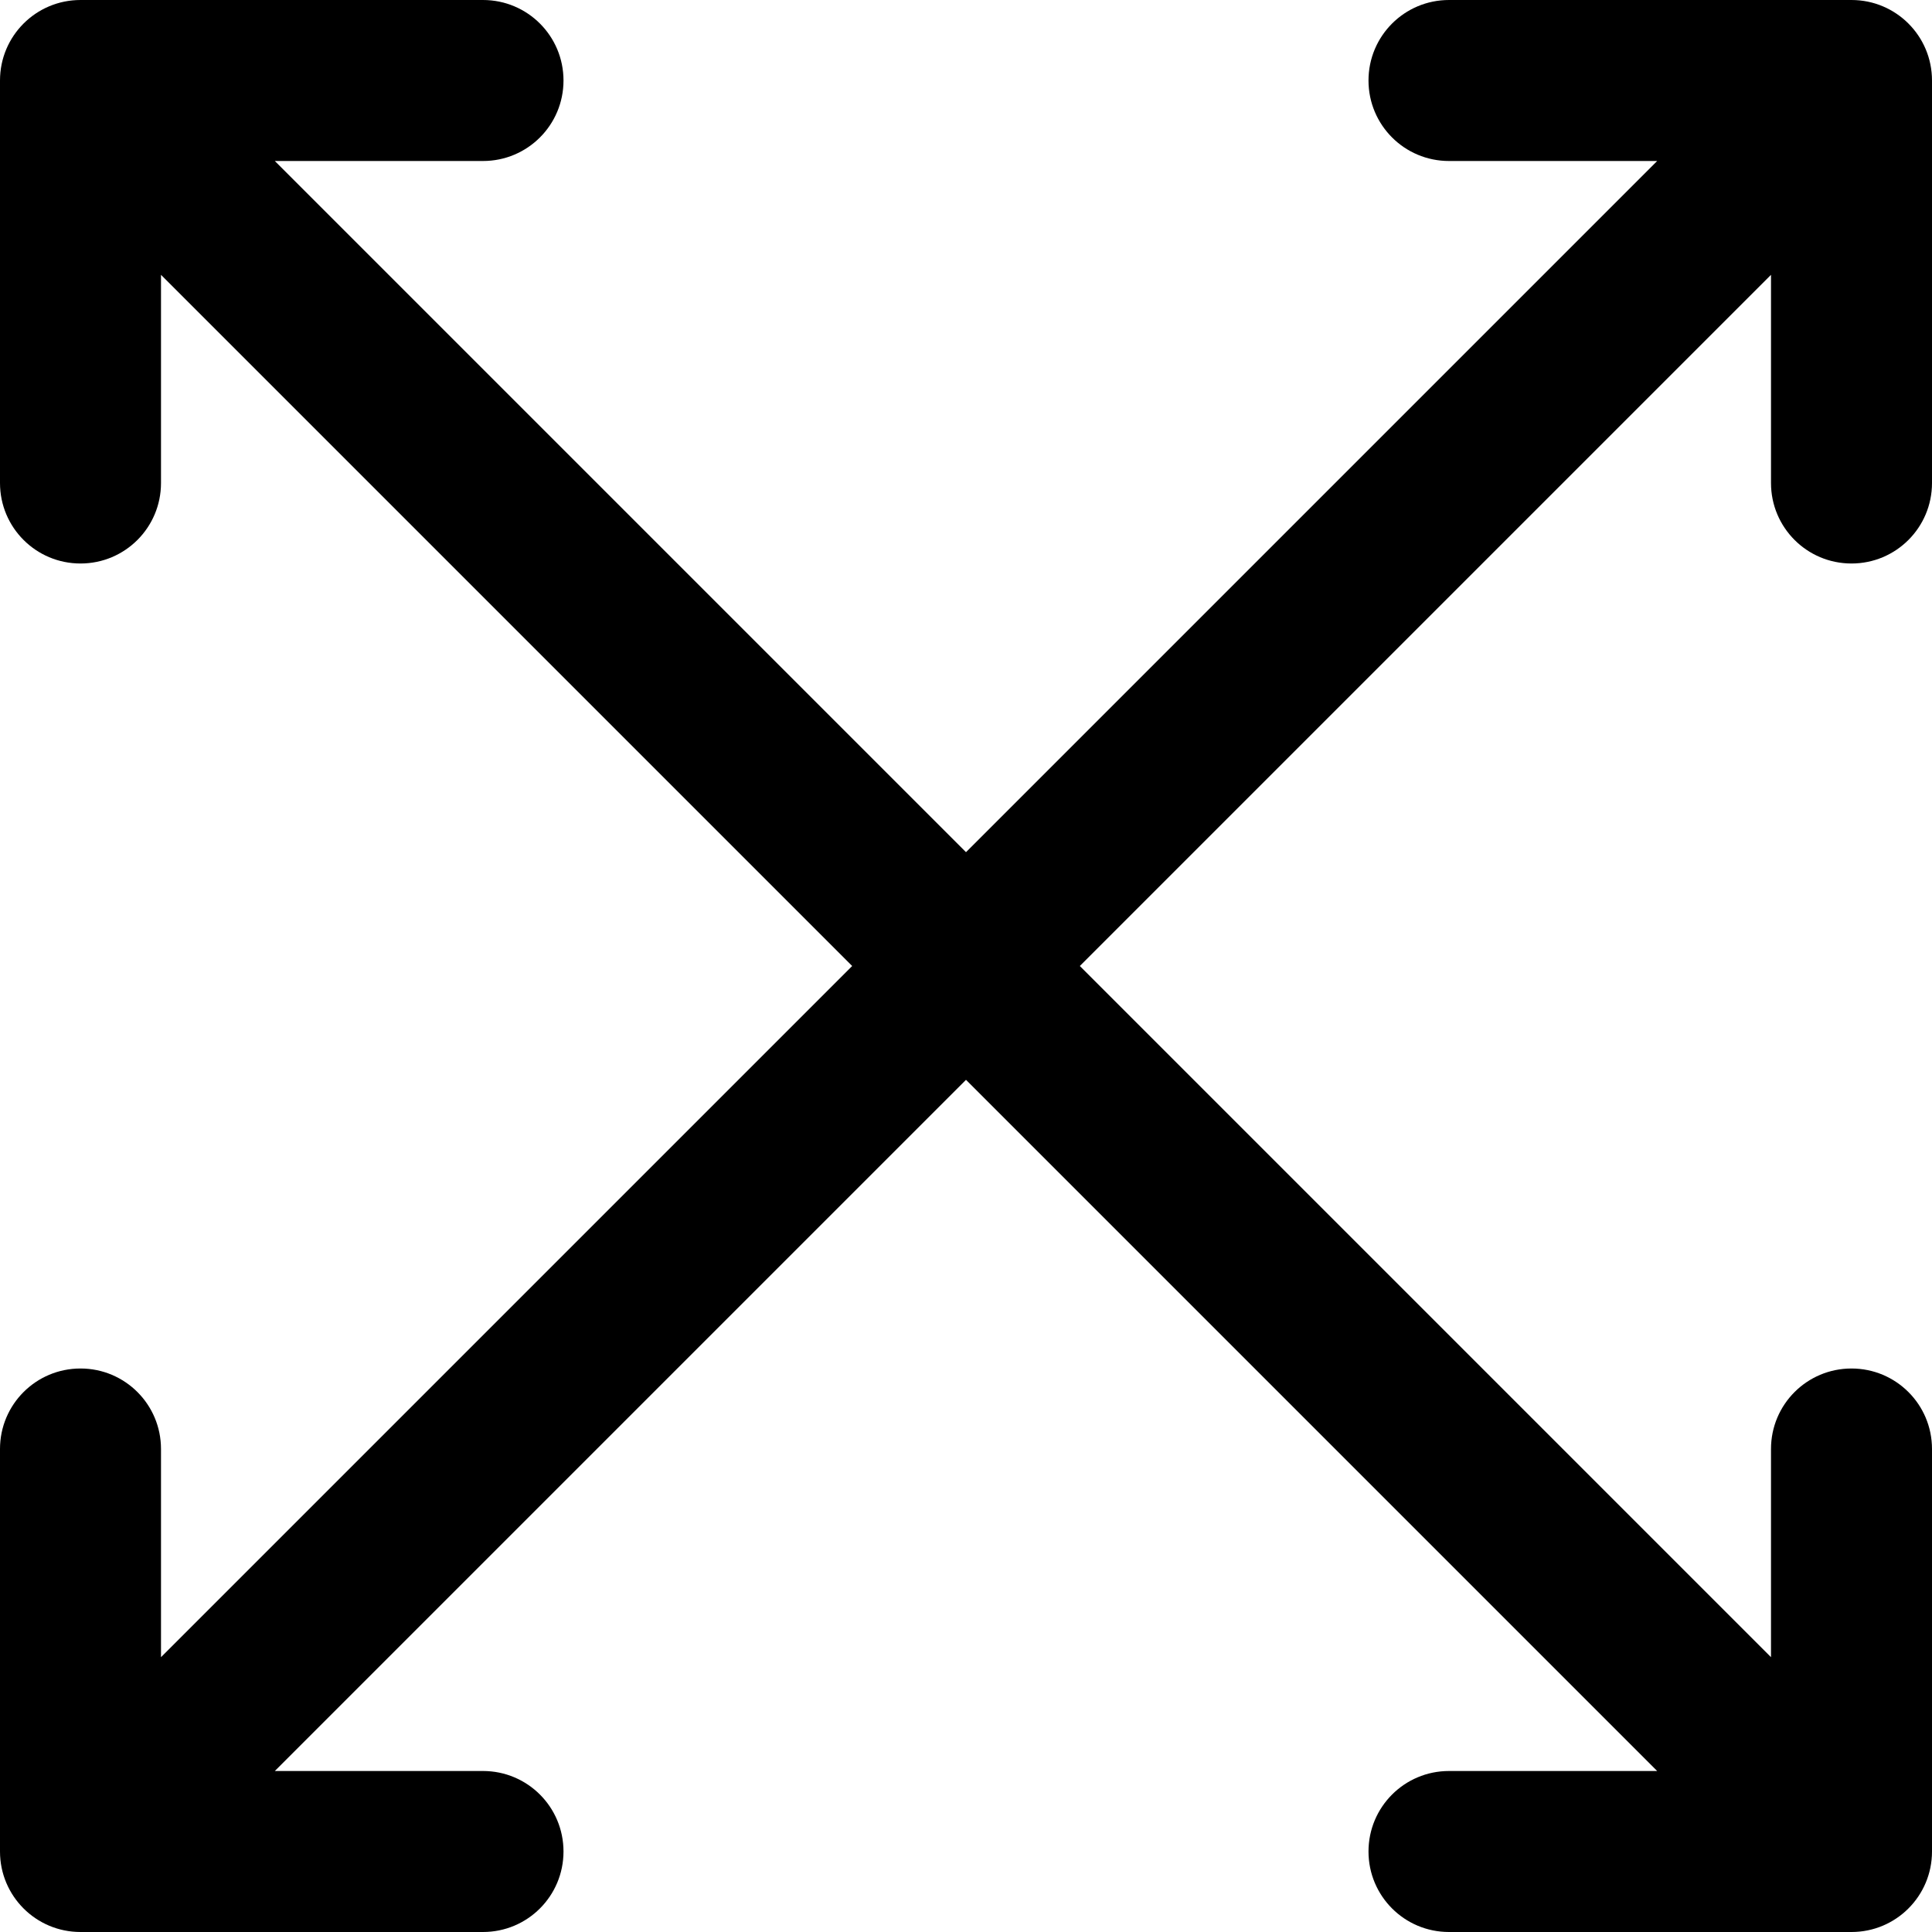 <?xml version="1.0" encoding="utf-8"?>
<!-- Generator: Adobe Illustrator 19.2.1, SVG Export Plug-In . SVG Version: 6.00 Build 0)  -->
<svg version="1.1" xmlns="http://www.w3.org/2000/svg" xmlns:xlink="http://www.w3.org/1999/xlink" x="0px" y="0px" width="24px"
	 height="24px" viewBox="0 0 24 24" enable-background="new 0 0 24 24" xml:space="preserve">
<g id="Filled_Icons_1_">
	<g id="Filled_Icons">
		<path d="M23,7c0.553,0,1-0.447,1-1V1c0-0.553-0.447-1-1-1h-5c-0.553,0-1,0.447-1,1s0.447,1,1,1h2.586L12,10.586L3.414,2H6
			c0.553,0,1-0.447,1-1S6.553,0,6,0H1C0.447,0,0,0.447,0,1v5c0,0.553,0.447,1,1,1s1-0.447,1-1V3.414L10.586,12L2,20.586V18
			c0-0.553-0.447-1-1-1s-1,0.447-1,1v5c0,0.553,0.447,1,1,1h5c0.553,0,1-0.447,1-1s-0.447-1-1-1H3.414L12,13.414L20.586,22H18
			c-0.553,0-1,0.447-1,1s0.447,1,1,1h5c0.553,0,1-0.447,1-1v-5c0-0.553-0.447-1-1-1s-1,0.447-1,1v2.586L13.414,12L22,3.414V6
			C22,6.553,22.447,7,23,7z"/>
	</g>
	<g id="New_icons">
	</g>
</g>
<g id="Invisible_Shape">
	<rect fill="none" width="24" height="24"/>
</g>
</svg>
